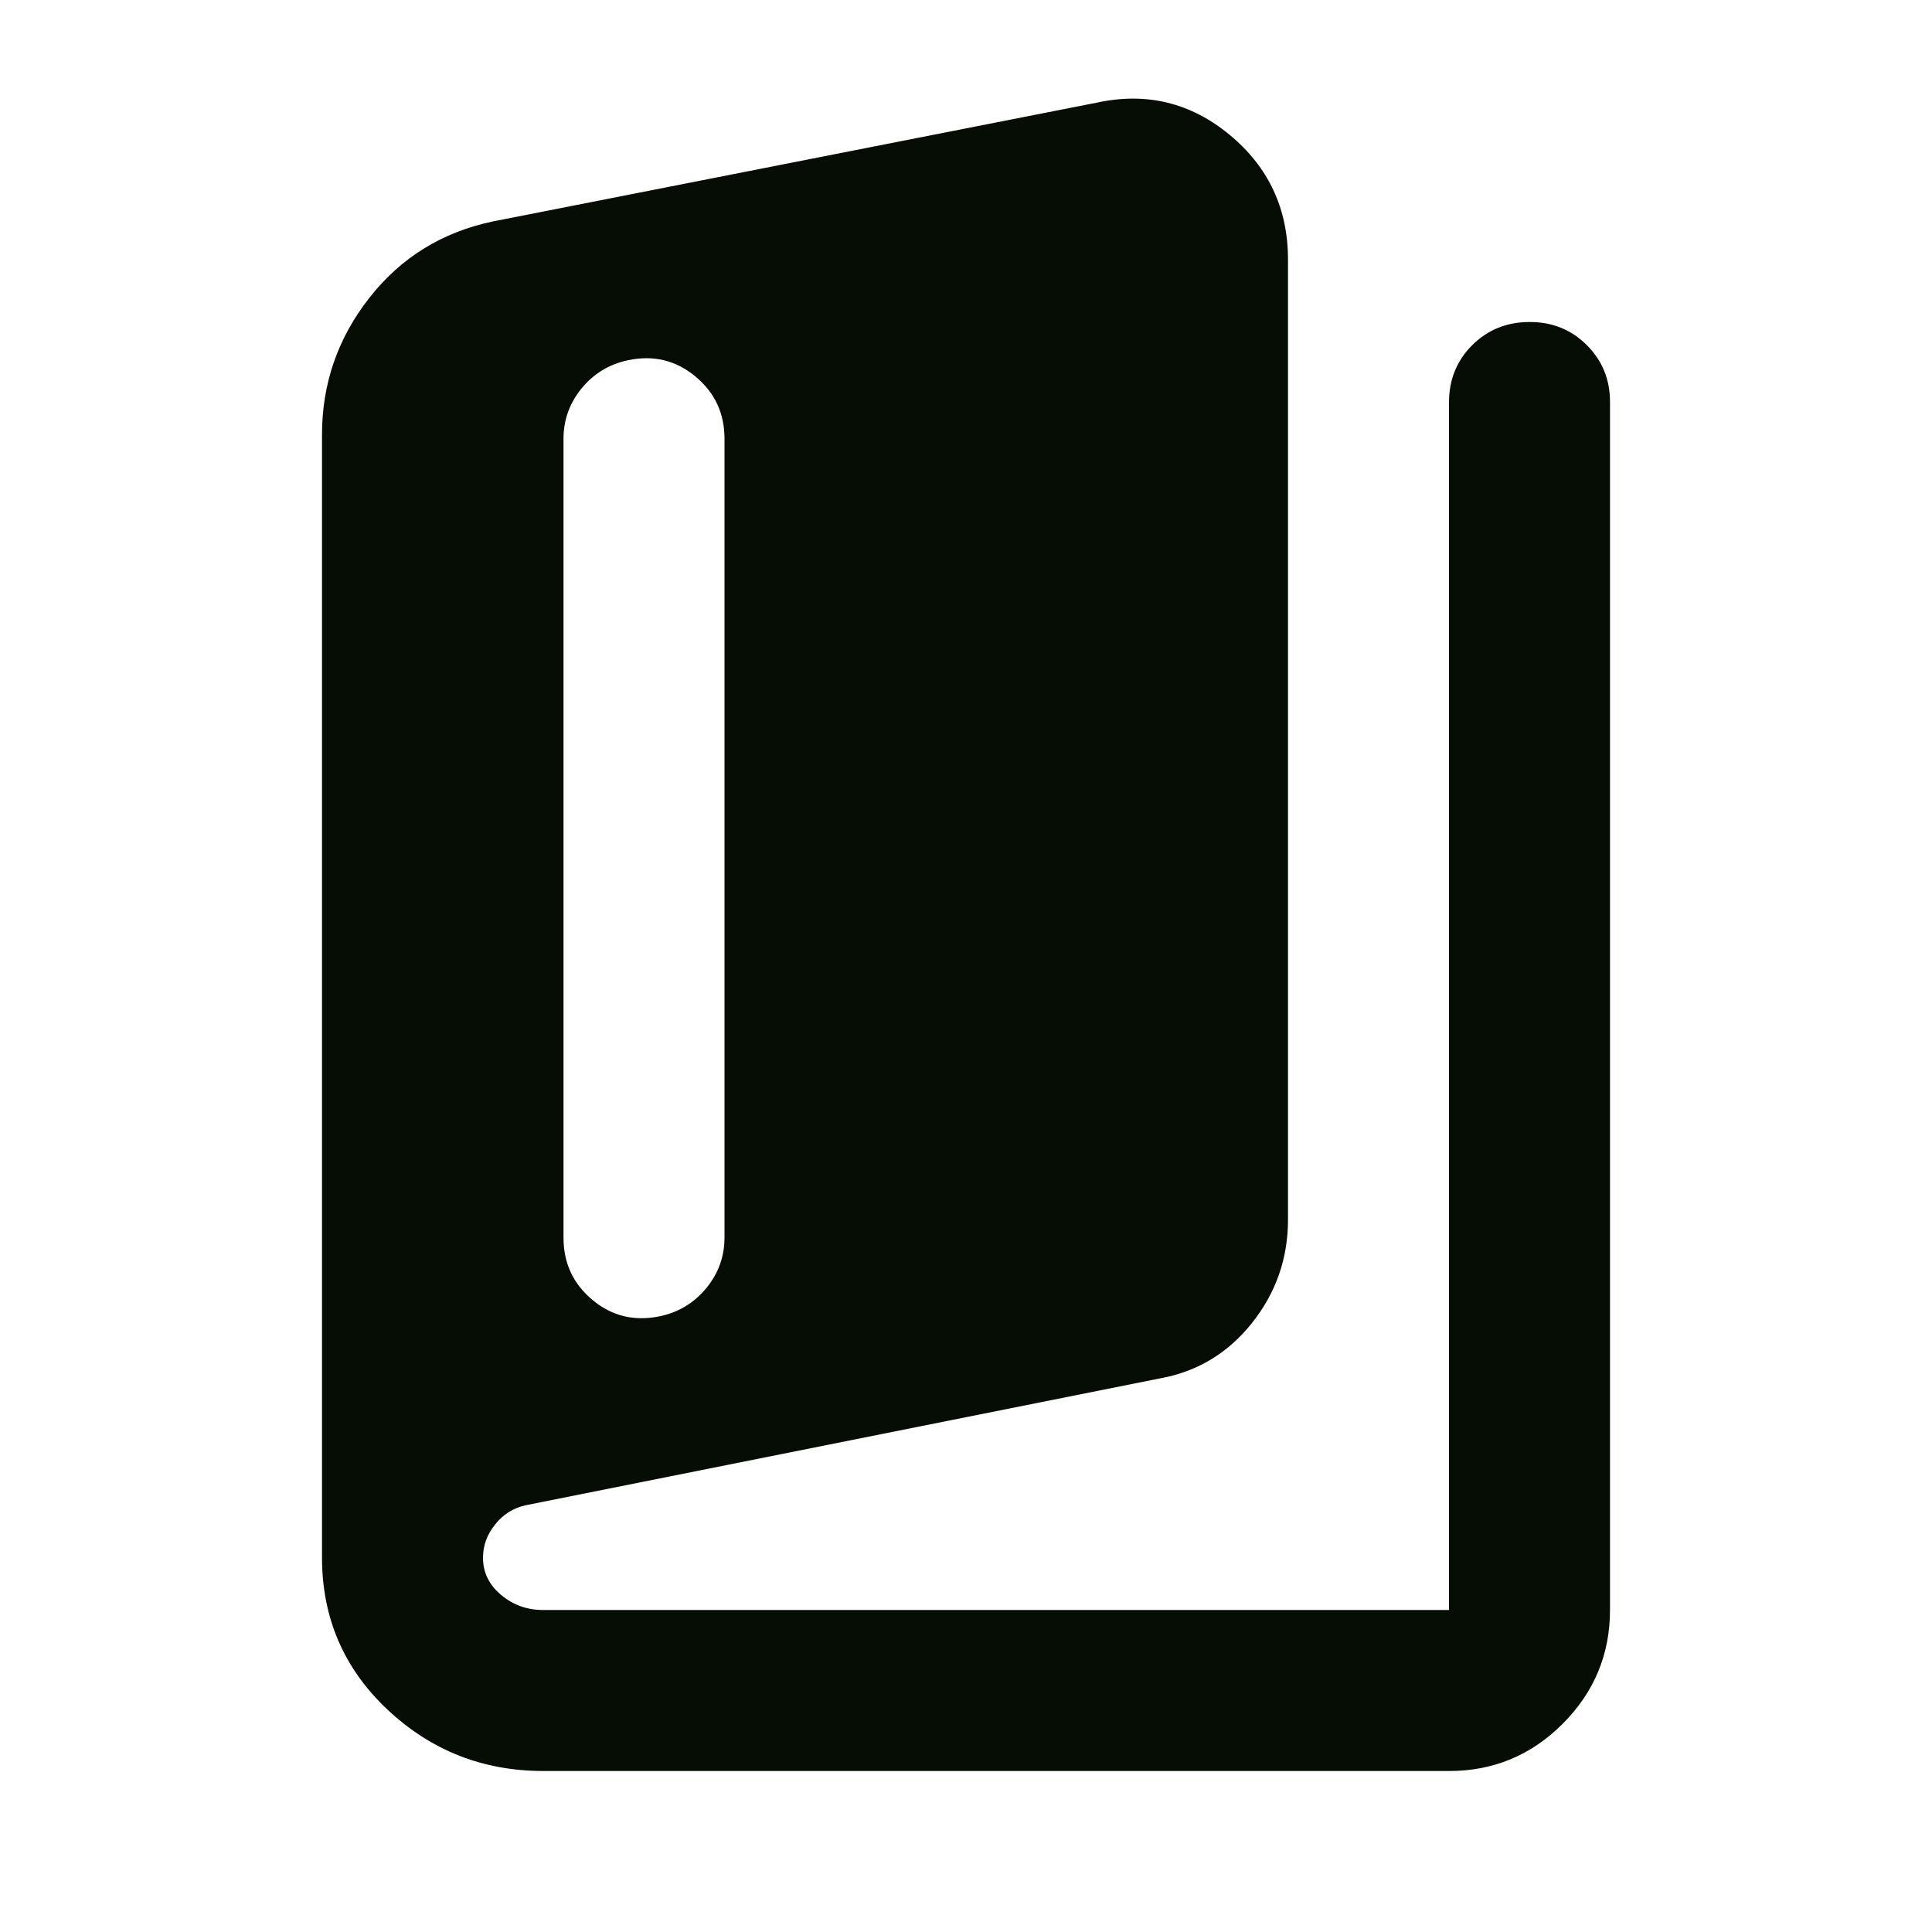 <svg width="30" height="30" viewBox="0 0 30 30" fill="none" xmlns="http://www.w3.org/2000/svg">
<path d="M8.438 27.5C7.5 27.5 6.693 27.182 6.016 26.546C5.34 25.91 5.001 25.124 5 24.188V6.75C5 5.958 5.245 5.25 5.735 4.625C6.225 4 6.865 3.604 7.656 3.438L17.031 1.594C17.802 1.427 18.49 1.594 19.094 2.094C19.698 2.594 20 3.24 20 4.031V18.938C20 19.542 19.812 20.078 19.438 20.547C19.062 21.017 18.583 21.303 18 21.406L8.156 23.375C7.969 23.417 7.812 23.516 7.688 23.672C7.562 23.829 7.5 24.001 7.5 24.188C7.5 24.417 7.594 24.61 7.781 24.766C7.969 24.923 8.188 25.001 8.438 25H22.5V6.25C22.5 5.896 22.62 5.599 22.86 5.36C23.1 5.121 23.397 5.001 23.75 5C24.103 4.999 24.4 5.119 24.641 5.36C24.882 5.601 25.002 5.897 25 6.25V25C25 25.688 24.755 26.276 24.266 26.766C23.777 27.256 23.188 27.501 22.5 27.5H8.438ZM10.25 20.438C10.542 20.375 10.781 20.229 10.969 20C11.156 19.771 11.25 19.51 11.25 19.219V6.812C11.25 6.417 11.099 6.094 10.796 5.844C10.494 5.594 10.145 5.51 9.75 5.594C9.458 5.656 9.219 5.802 9.031 6.031C8.844 6.26 8.75 6.521 8.75 6.812V19.219C8.75 19.615 8.901 19.938 9.203 20.188C9.504 20.438 9.853 20.521 10.25 20.438Z" fill="#050D05"/>
</svg>
